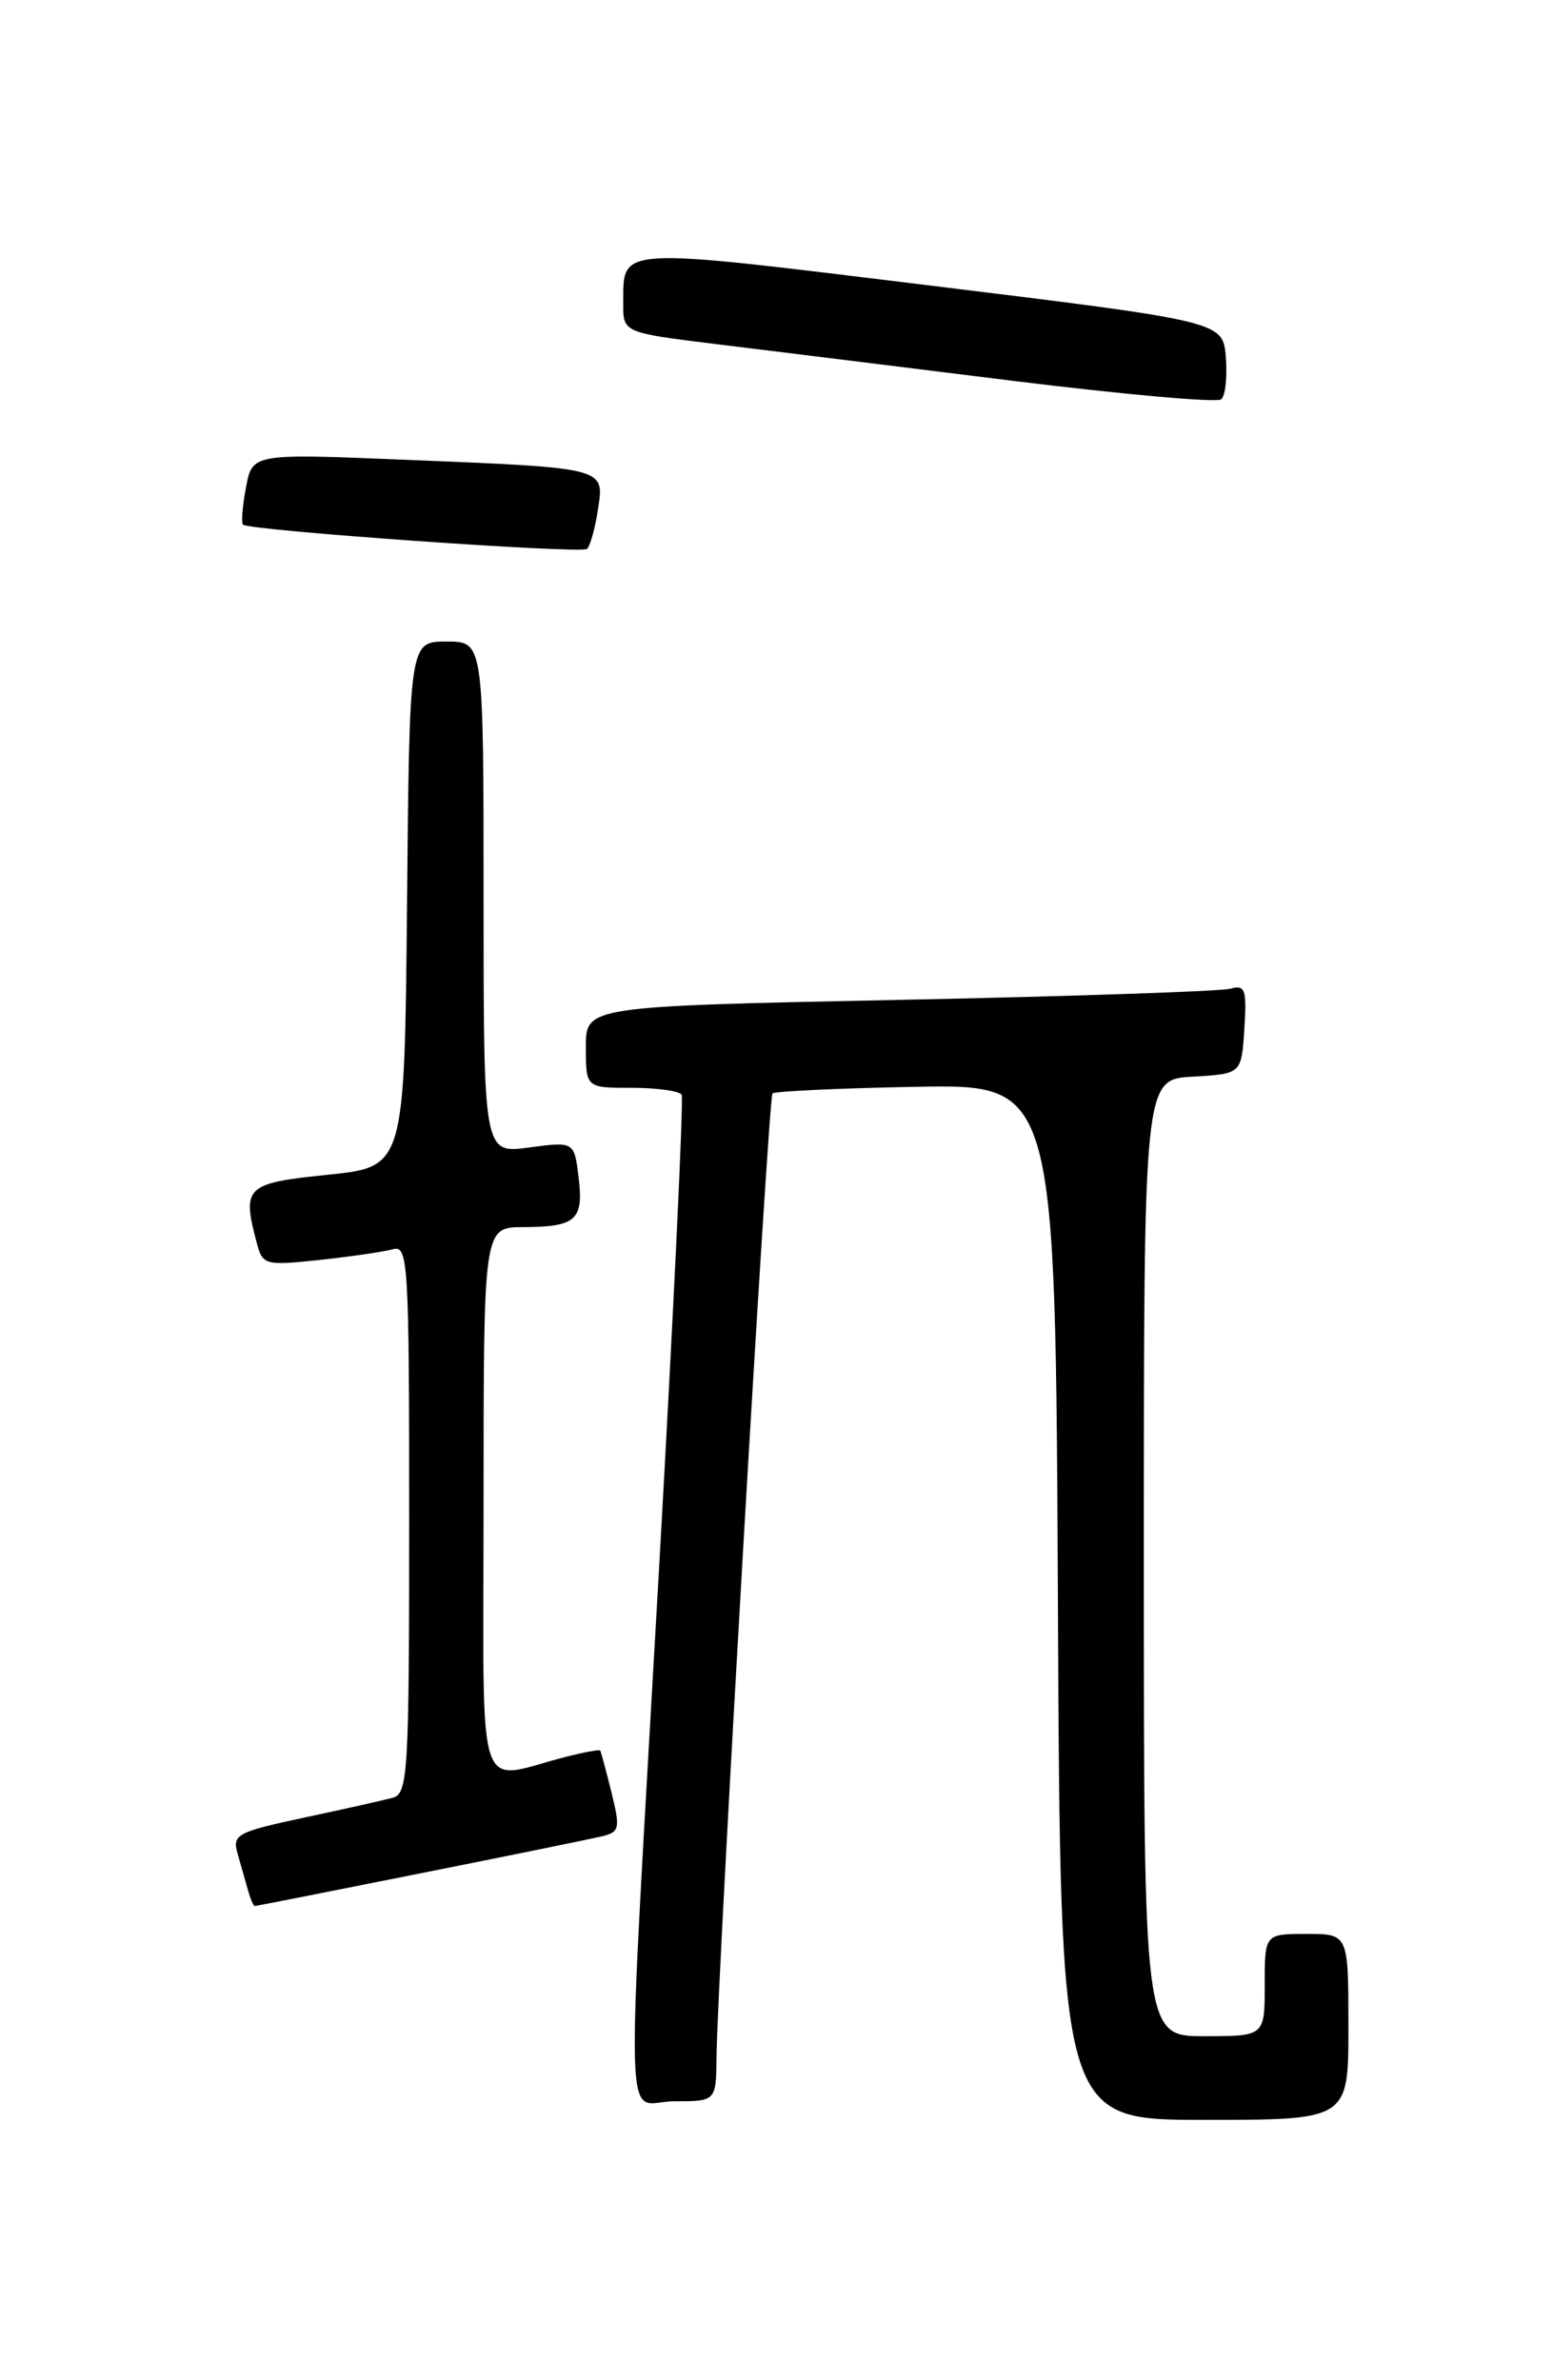 <?xml version="1.0" encoding="UTF-8" standalone="no"?>
<!DOCTYPE svg PUBLIC "-//W3C//DTD SVG 1.1//EN" "http://www.w3.org/Graphics/SVG/1.1/DTD/svg11.dtd" >
<svg xmlns="http://www.w3.org/2000/svg" xmlns:xlink="http://www.w3.org/1999/xlink" version="1.1" viewBox="0 0 167 256">
 <g >
 <path fill="currentColor"
d=" M 145.00 218.00 C 145.00 208.00 145.00 208.00 140.50 208.00 C 136.00 208.00 136.00 208.00 136.00 213.50 C 136.00 219.00 136.00 219.00 129.50 219.00 C 123.00 219.00 123.00 219.00 123.00 167.55 C 123.00 116.10 123.00 116.10 128.25 115.80 C 133.50 115.50 133.50 115.50 133.81 110.66 C 134.08 106.40 133.90 105.89 132.31 106.34 C 131.31 106.62 115.31 107.16 96.75 107.54 C 63.00 108.23 63.00 108.23 63.00 112.62 C 63.00 117.00 63.00 117.00 67.94 117.00 C 70.66 117.00 73.07 117.34 73.30 117.75 C 73.52 118.16 72.45 140.77 70.91 168.00 C 67.23 232.94 67.04 226.00 72.50 226.00 C 77.00 226.00 77.00 226.00 77.05 221.25 C 77.14 212.57 82.63 118.04 83.07 117.60 C 83.31 117.37 90.25 117.04 98.50 116.89 C 113.50 116.61 113.50 116.61 113.76 172.30 C 114.02 228.00 114.02 228.00 129.51 228.00 C 145.00 228.00 145.00 228.00 145.00 218.00 Z  M 45.08 201.51 C 54.66 199.60 63.47 197.80 64.65 197.52 C 66.64 197.05 66.72 196.71 65.75 192.76 C 65.17 190.42 64.63 188.40 64.54 188.28 C 64.46 188.15 62.84 188.45 60.94 188.93 C 50.96 191.47 52.00 194.65 52.00 161.52 C 52.00 132.00 52.00 132.00 56.25 131.98 C 61.94 131.96 62.78 131.22 62.22 126.64 C 61.75 122.77 61.75 122.77 56.88 123.42 C 52.00 124.07 52.00 124.07 52.00 96.53 C 52.00 69.00 52.00 69.00 48.02 69.00 C 44.03 69.00 44.03 69.00 43.77 97.25 C 43.50 125.50 43.50 125.50 35.25 126.35 C 26.34 127.27 25.99 127.61 27.65 133.83 C 28.25 136.05 28.58 136.13 34.39 135.51 C 37.75 135.15 41.29 134.63 42.25 134.36 C 43.89 133.90 44.00 135.75 44.00 163.37 C 44.00 190.61 43.87 192.90 42.25 193.35 C 41.29 193.61 36.99 194.58 32.71 195.49 C 25.50 197.03 24.96 197.32 25.54 199.33 C 25.88 200.52 26.38 202.29 26.65 203.25 C 26.92 204.21 27.25 205.00 27.40 205.00 C 27.54 205.00 35.50 203.43 45.08 201.51 Z  M 64.30 54.81 C 64.99 50.25 65.36 50.34 43.32 49.44 C 27.13 48.78 27.13 48.78 26.45 52.44 C 26.07 54.45 25.93 56.24 26.13 56.43 C 26.83 57.06 62.50 59.58 63.12 59.04 C 63.46 58.74 63.99 56.84 64.30 54.81 Z  M 131.82 38.42 C 131.50 34.57 131.50 34.57 100.10 30.72 C 65.91 26.53 67.05 26.47 67.02 32.64 C 67.00 35.78 67.00 35.78 77.25 37.04 C 82.89 37.73 97.17 39.50 109.00 40.97 C 120.83 42.43 130.87 43.33 131.32 42.95 C 131.77 42.57 131.99 40.53 131.82 38.42 Z "/>
</g>
</svg>